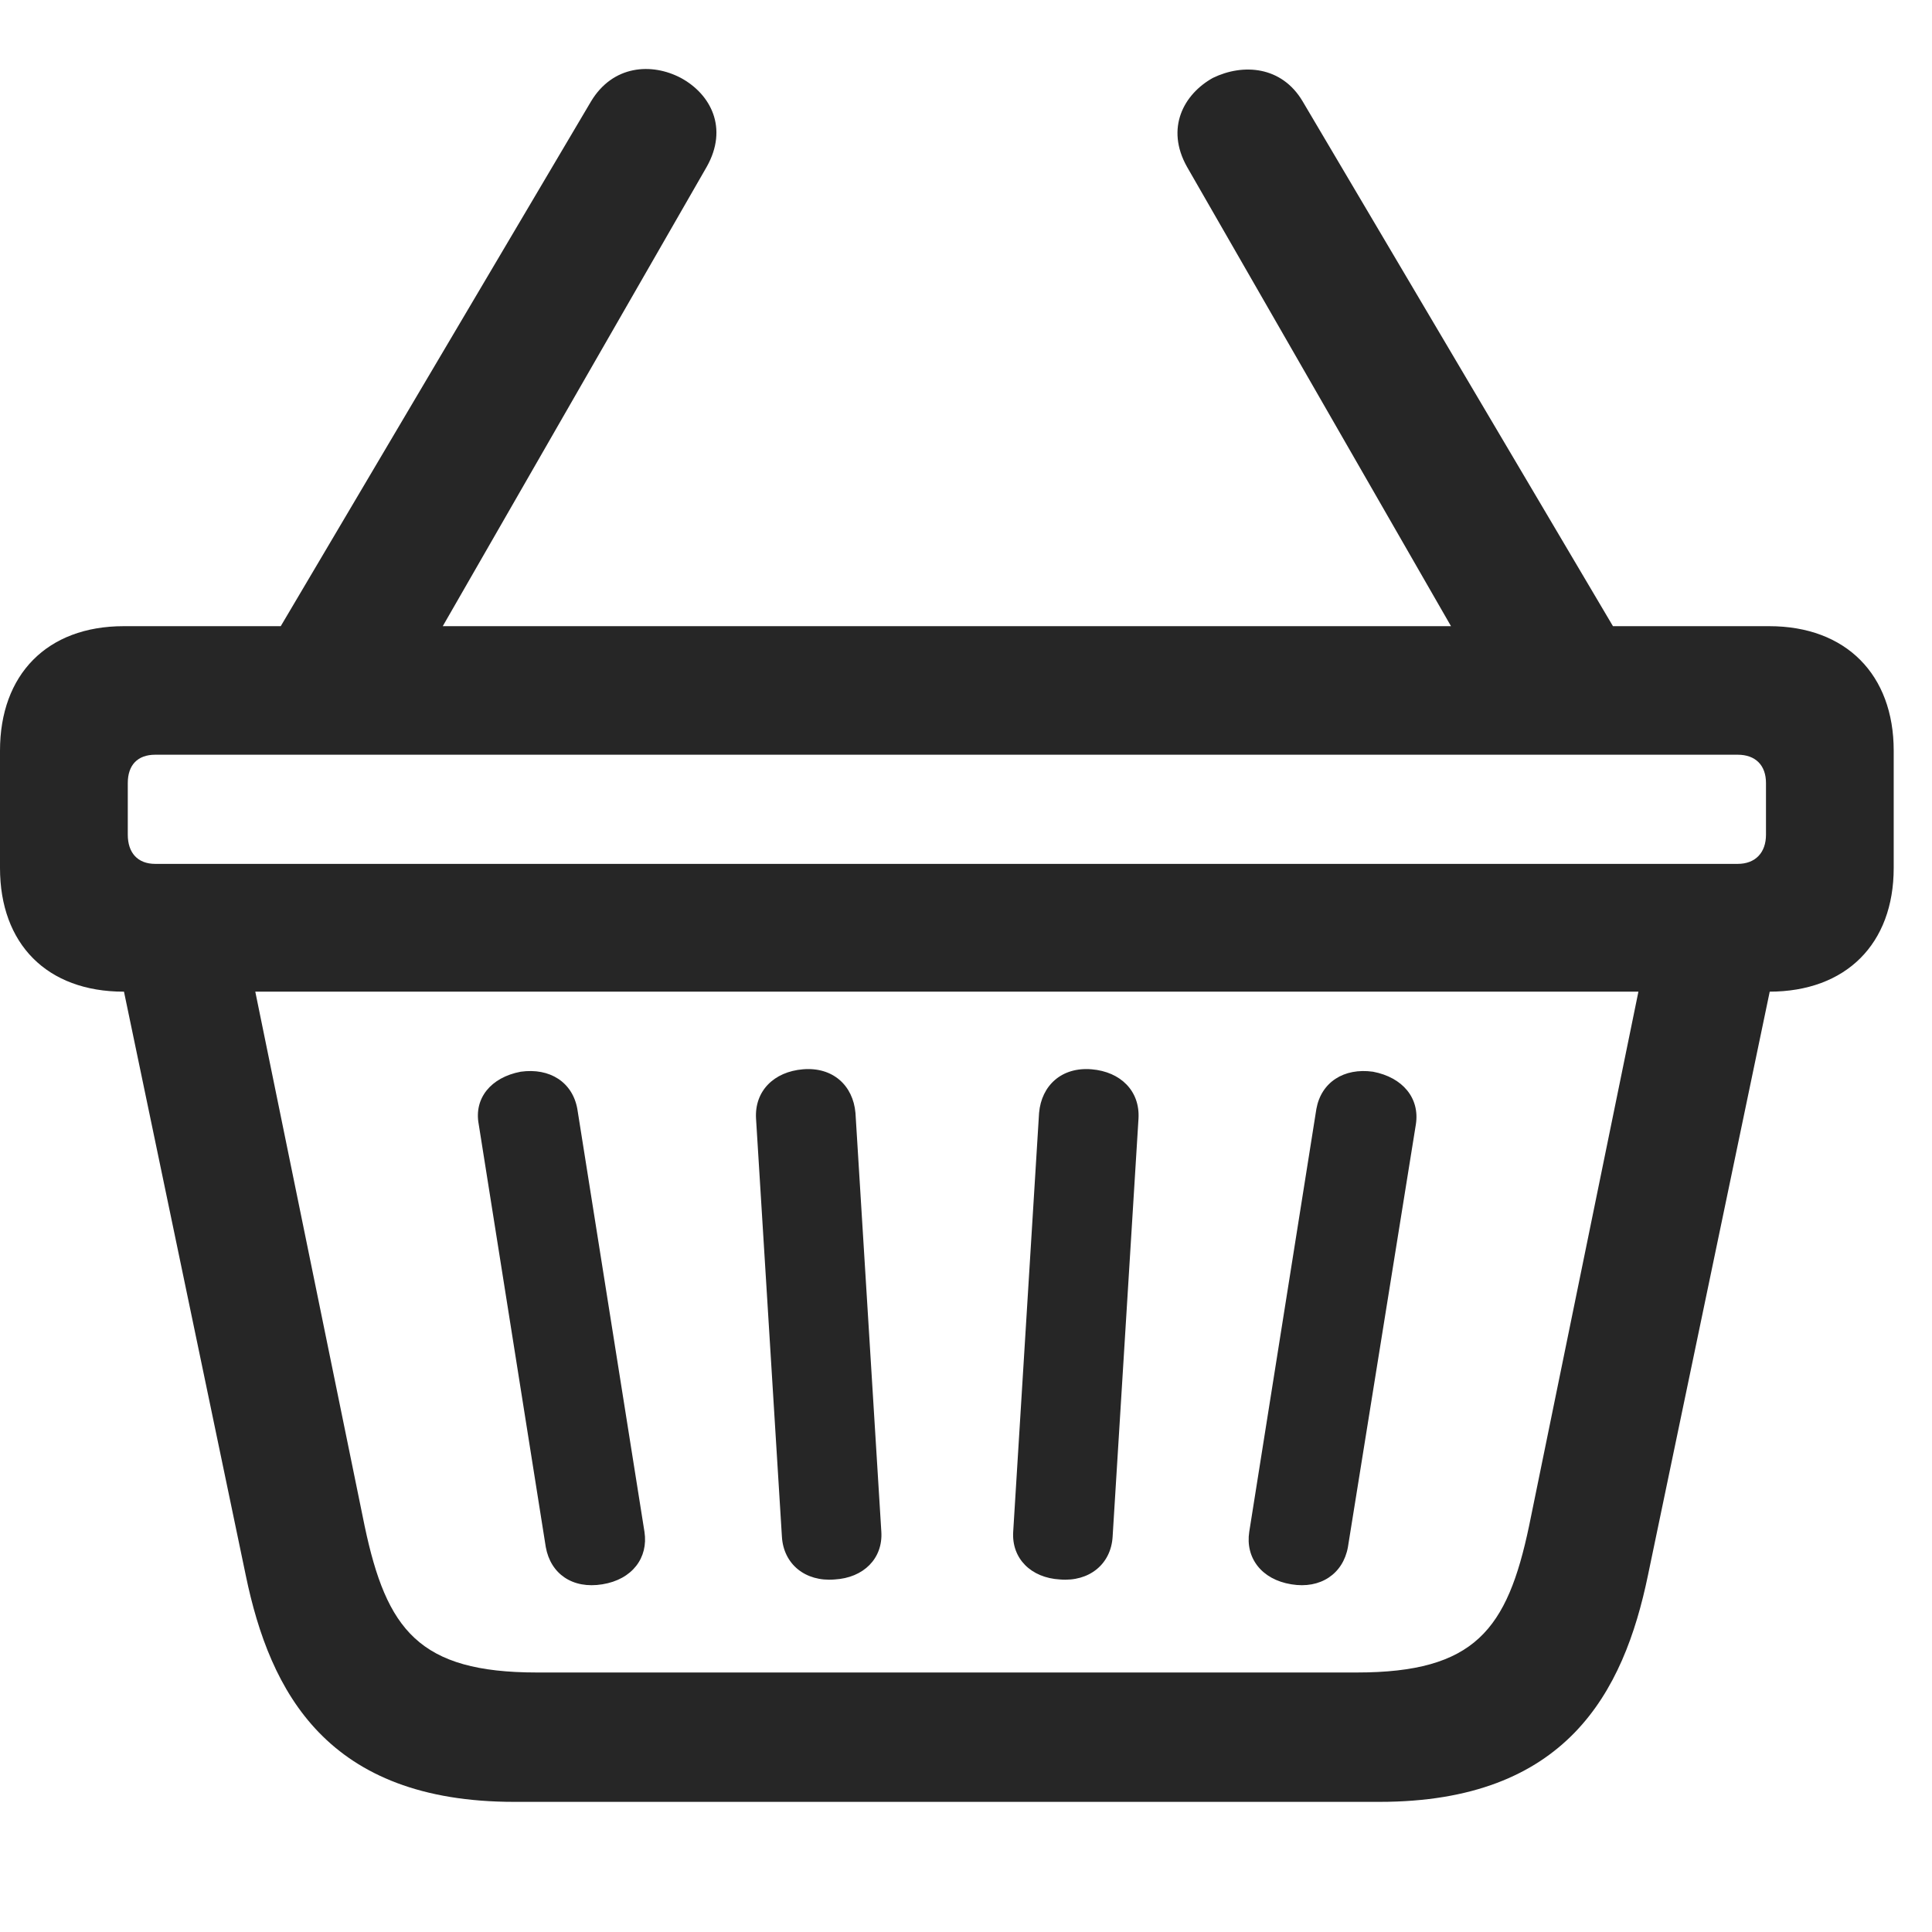 <svg width="28" height="28" viewBox="0 0 28 28" fill="none" xmlns="http://www.w3.org/2000/svg">
<path d="M0 12.579C0 13.68 0.68 14.372 1.793 14.372H25.641C26.754 14.372 27.445 13.68 27.445 12.579V10.879C27.445 9.778 26.754 9.075 25.641 9.075H1.793C0.68 9.075 0 9.778 0 10.879V12.579ZM2.25 10.938H25.184C25.441 10.938 25.594 11.09 25.594 11.348V12.098C25.594 12.356 25.441 12.52 25.184 12.52H2.25C1.992 12.52 1.852 12.356 1.852 12.098V11.348C1.852 11.09 1.992 10.938 2.25 10.938ZM7.453 26.114H19.992C22.699 26.114 23.531 24.532 23.883 22.832L25.746 13.903L23.906 13.586L22.16 22.118C21.844 23.618 21.375 24.239 19.664 24.239H7.781C6.07 24.239 5.602 23.618 5.285 22.118L3.539 13.586L1.699 13.903L3.562 22.832C3.914 24.532 4.746 26.114 7.453 26.114ZM8.73 22.961C9.164 22.891 9.398 22.575 9.34 22.2L8.367 16.071C8.297 15.684 7.969 15.473 7.547 15.532C7.113 15.614 6.867 15.918 6.938 16.294L7.91 22.422C7.98 22.809 8.297 23.032 8.73 22.961ZM12.094 22.891C12.516 22.868 12.797 22.586 12.773 22.2L12.398 16.129C12.363 15.731 12.07 15.461 11.637 15.497C11.215 15.532 10.934 15.813 10.957 16.211L11.332 22.27C11.355 22.669 11.672 22.926 12.094 22.891ZM15.363 22.891C15.785 22.926 16.102 22.669 16.125 22.27L16.5 16.211C16.523 15.813 16.242 15.532 15.82 15.497C15.387 15.461 15.094 15.731 15.059 16.129L14.684 22.2C14.66 22.586 14.941 22.868 15.363 22.891ZM18.715 22.961C19.137 23.032 19.465 22.809 19.535 22.422L20.52 16.294C20.578 15.918 20.332 15.614 19.898 15.532C19.477 15.473 19.148 15.684 19.078 16.071L18.105 22.2C18.047 22.575 18.281 22.891 18.715 22.961ZM3.785 9.555H6.141L10.242 2.418C10.559 1.856 10.301 1.364 9.867 1.129C9.445 0.907 8.883 0.942 8.566 1.469L3.785 9.555ZM21.305 9.555H23.66L18.879 1.469C18.574 0.954 18.012 0.918 17.578 1.129C17.156 1.364 16.887 1.856 17.203 2.418L21.305 9.555Z" fill="black" fill-opacity="0.85"/>
</svg>
